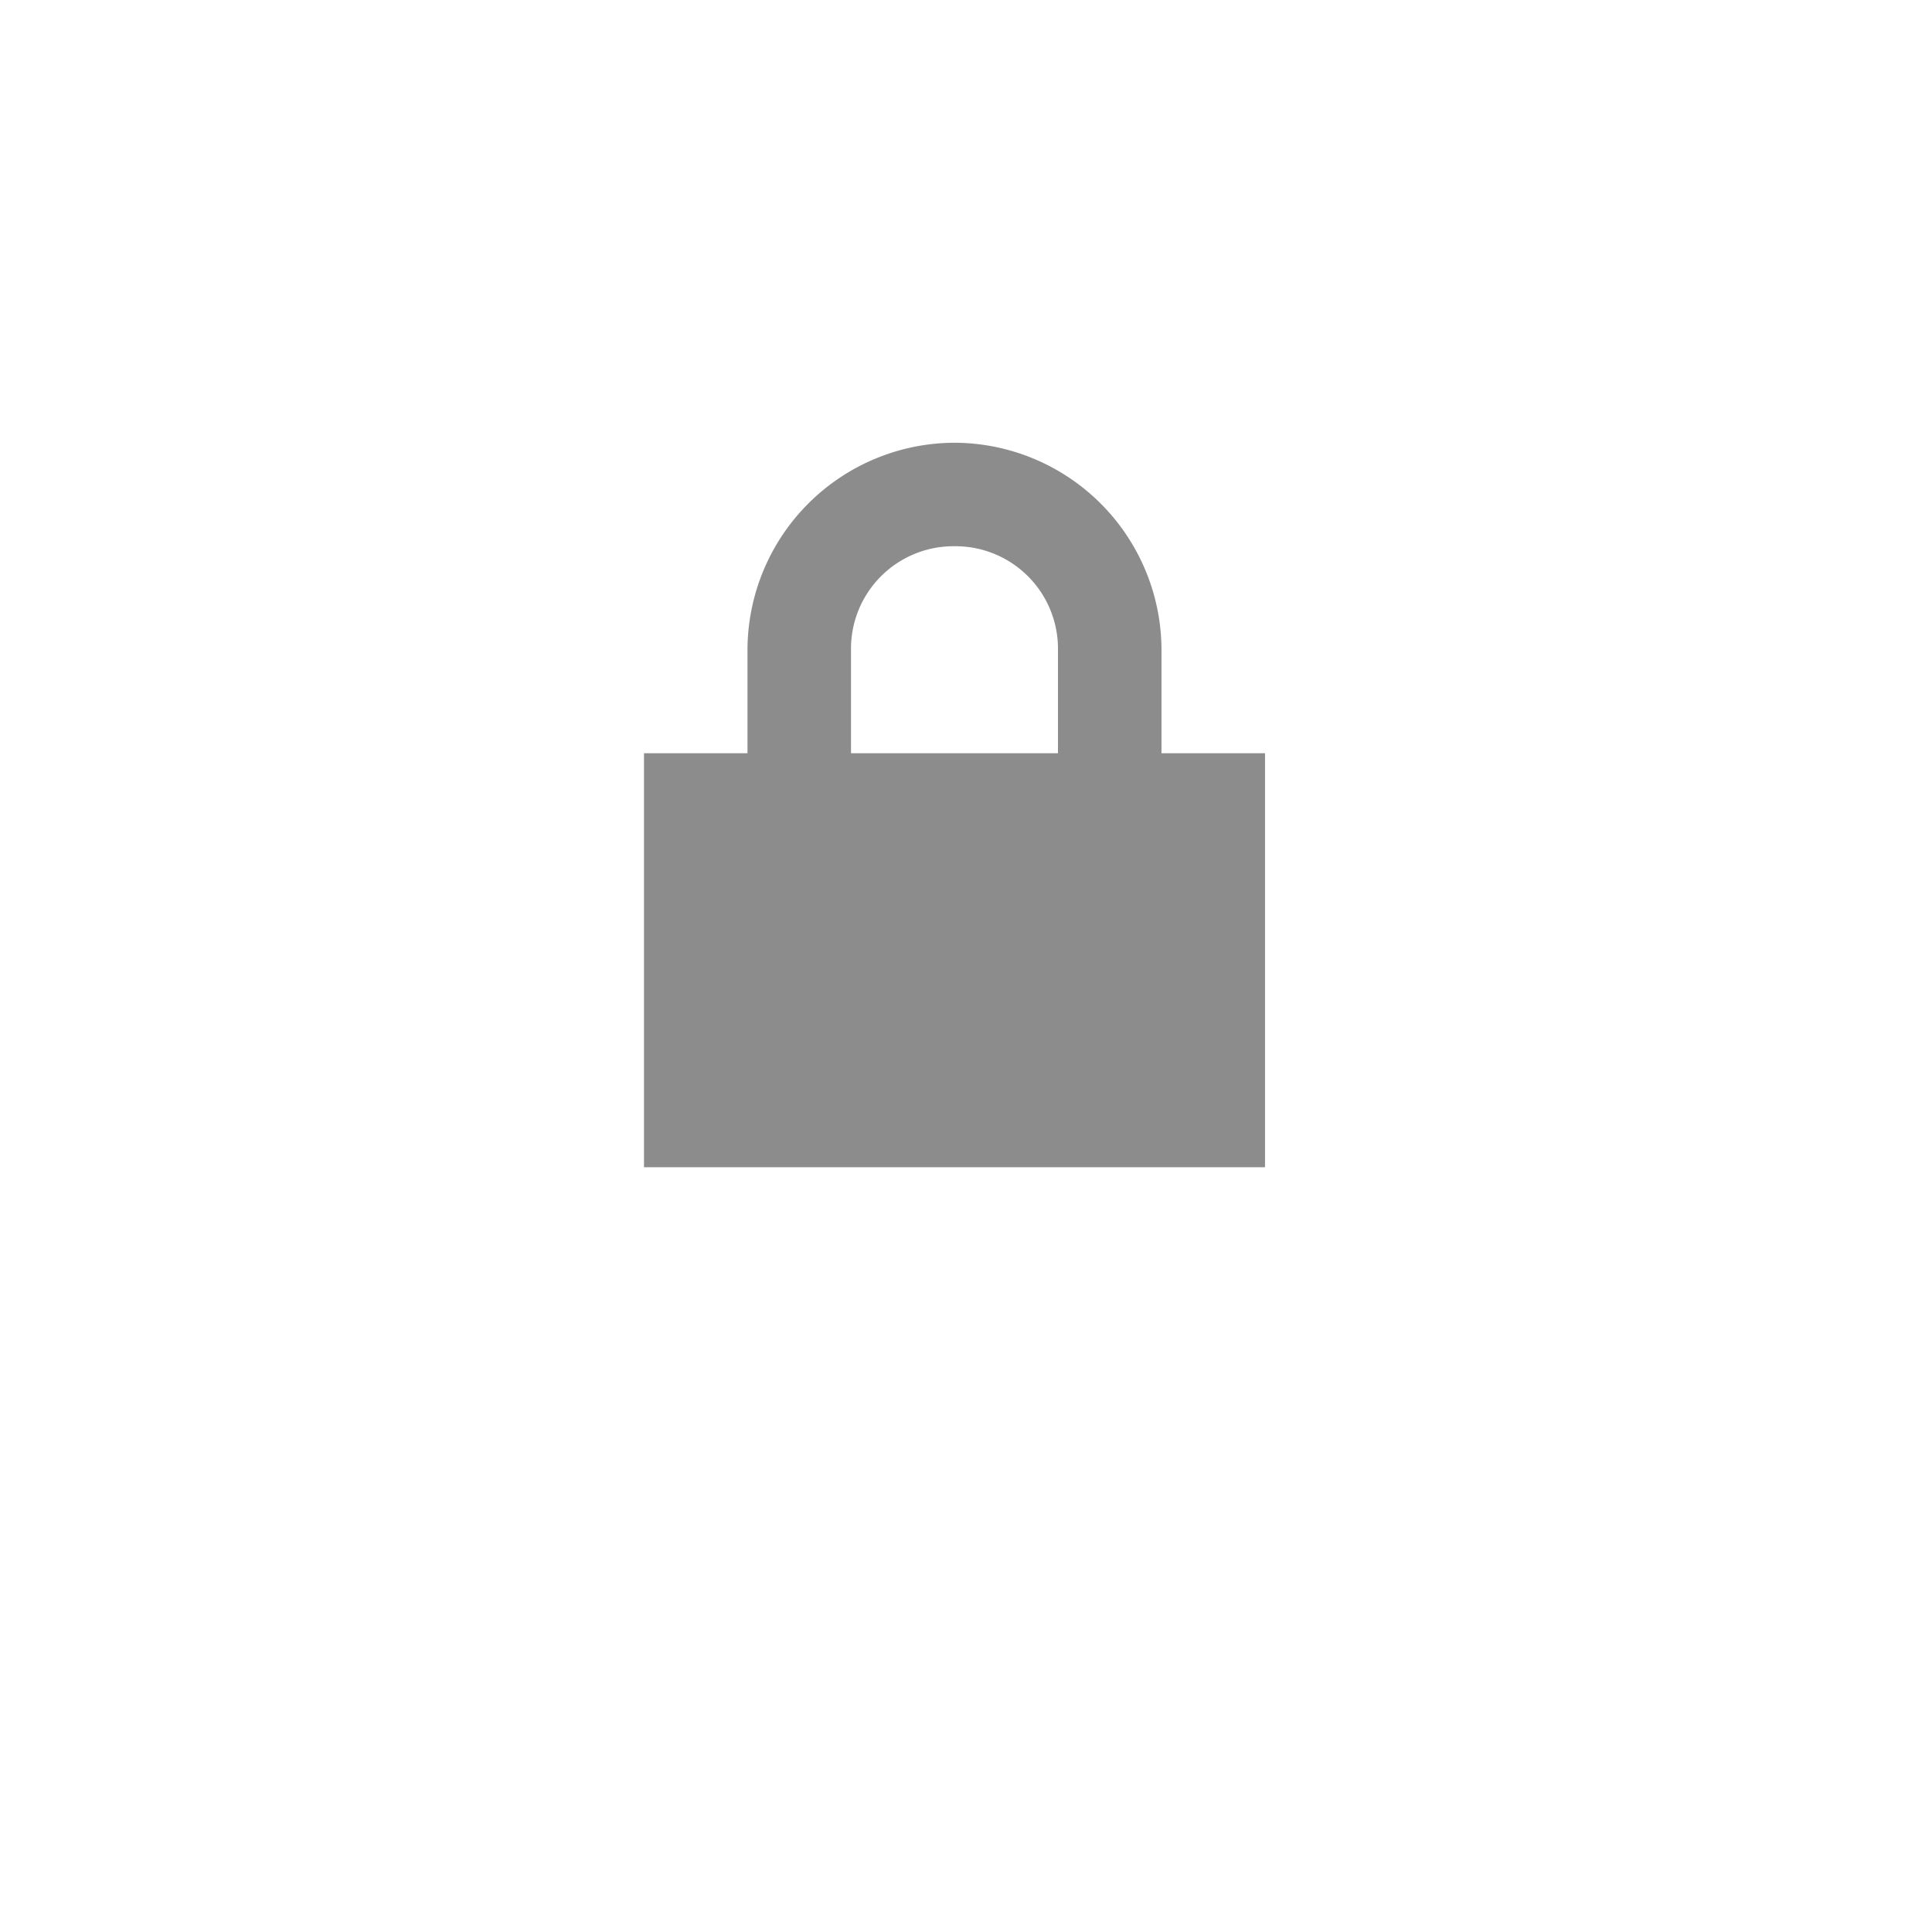 <svg xmlns="http://www.w3.org/2000/svg" xmlns:xlink="http://www.w3.org/1999/xlink" width="48" height="48" viewBox="0 0 48 48"><defs><style>.a{fill:#fe6277;opacity:0;}.b{fill:#fff;}.c{fill:#8c8c8c;}.d{filter:url(#a);}</style><filter id="a" x="0" y="0" width="48" height="48" filterUnits="userSpaceOnUse"><feOffset dy="3" input="SourceAlpha"/><feGaussianBlur stdDeviation="3" result="b"/><feFlood flood-opacity="0.161"/><feComposite operator="in" in2="b"/><feComposite in="SourceGraphic"/></filter></defs><g transform="translate(9 6)"><rect class="a" width="24" height="24" transform="translate(4 3)"/><g class="d" transform="matrix(1, 0, 0, 1, -9, -6)"><circle class="b" cx="15" cy="15" r="15" transform="translate(9 6)"/></g><path class="c" d="M7.714,0A5.158,5.158,0,0,0,2.571,5.143V7.714H0V18H15.429V7.714H12.857V5.143A5.158,5.158,0,0,0,7.714,0Zm0,2.571a2.546,2.546,0,0,1,2.571,2.571V7.714H5.143V5.143A2.546,2.546,0,0,1,7.714,2.571Z" transform="translate(7 5)"/></g></svg>